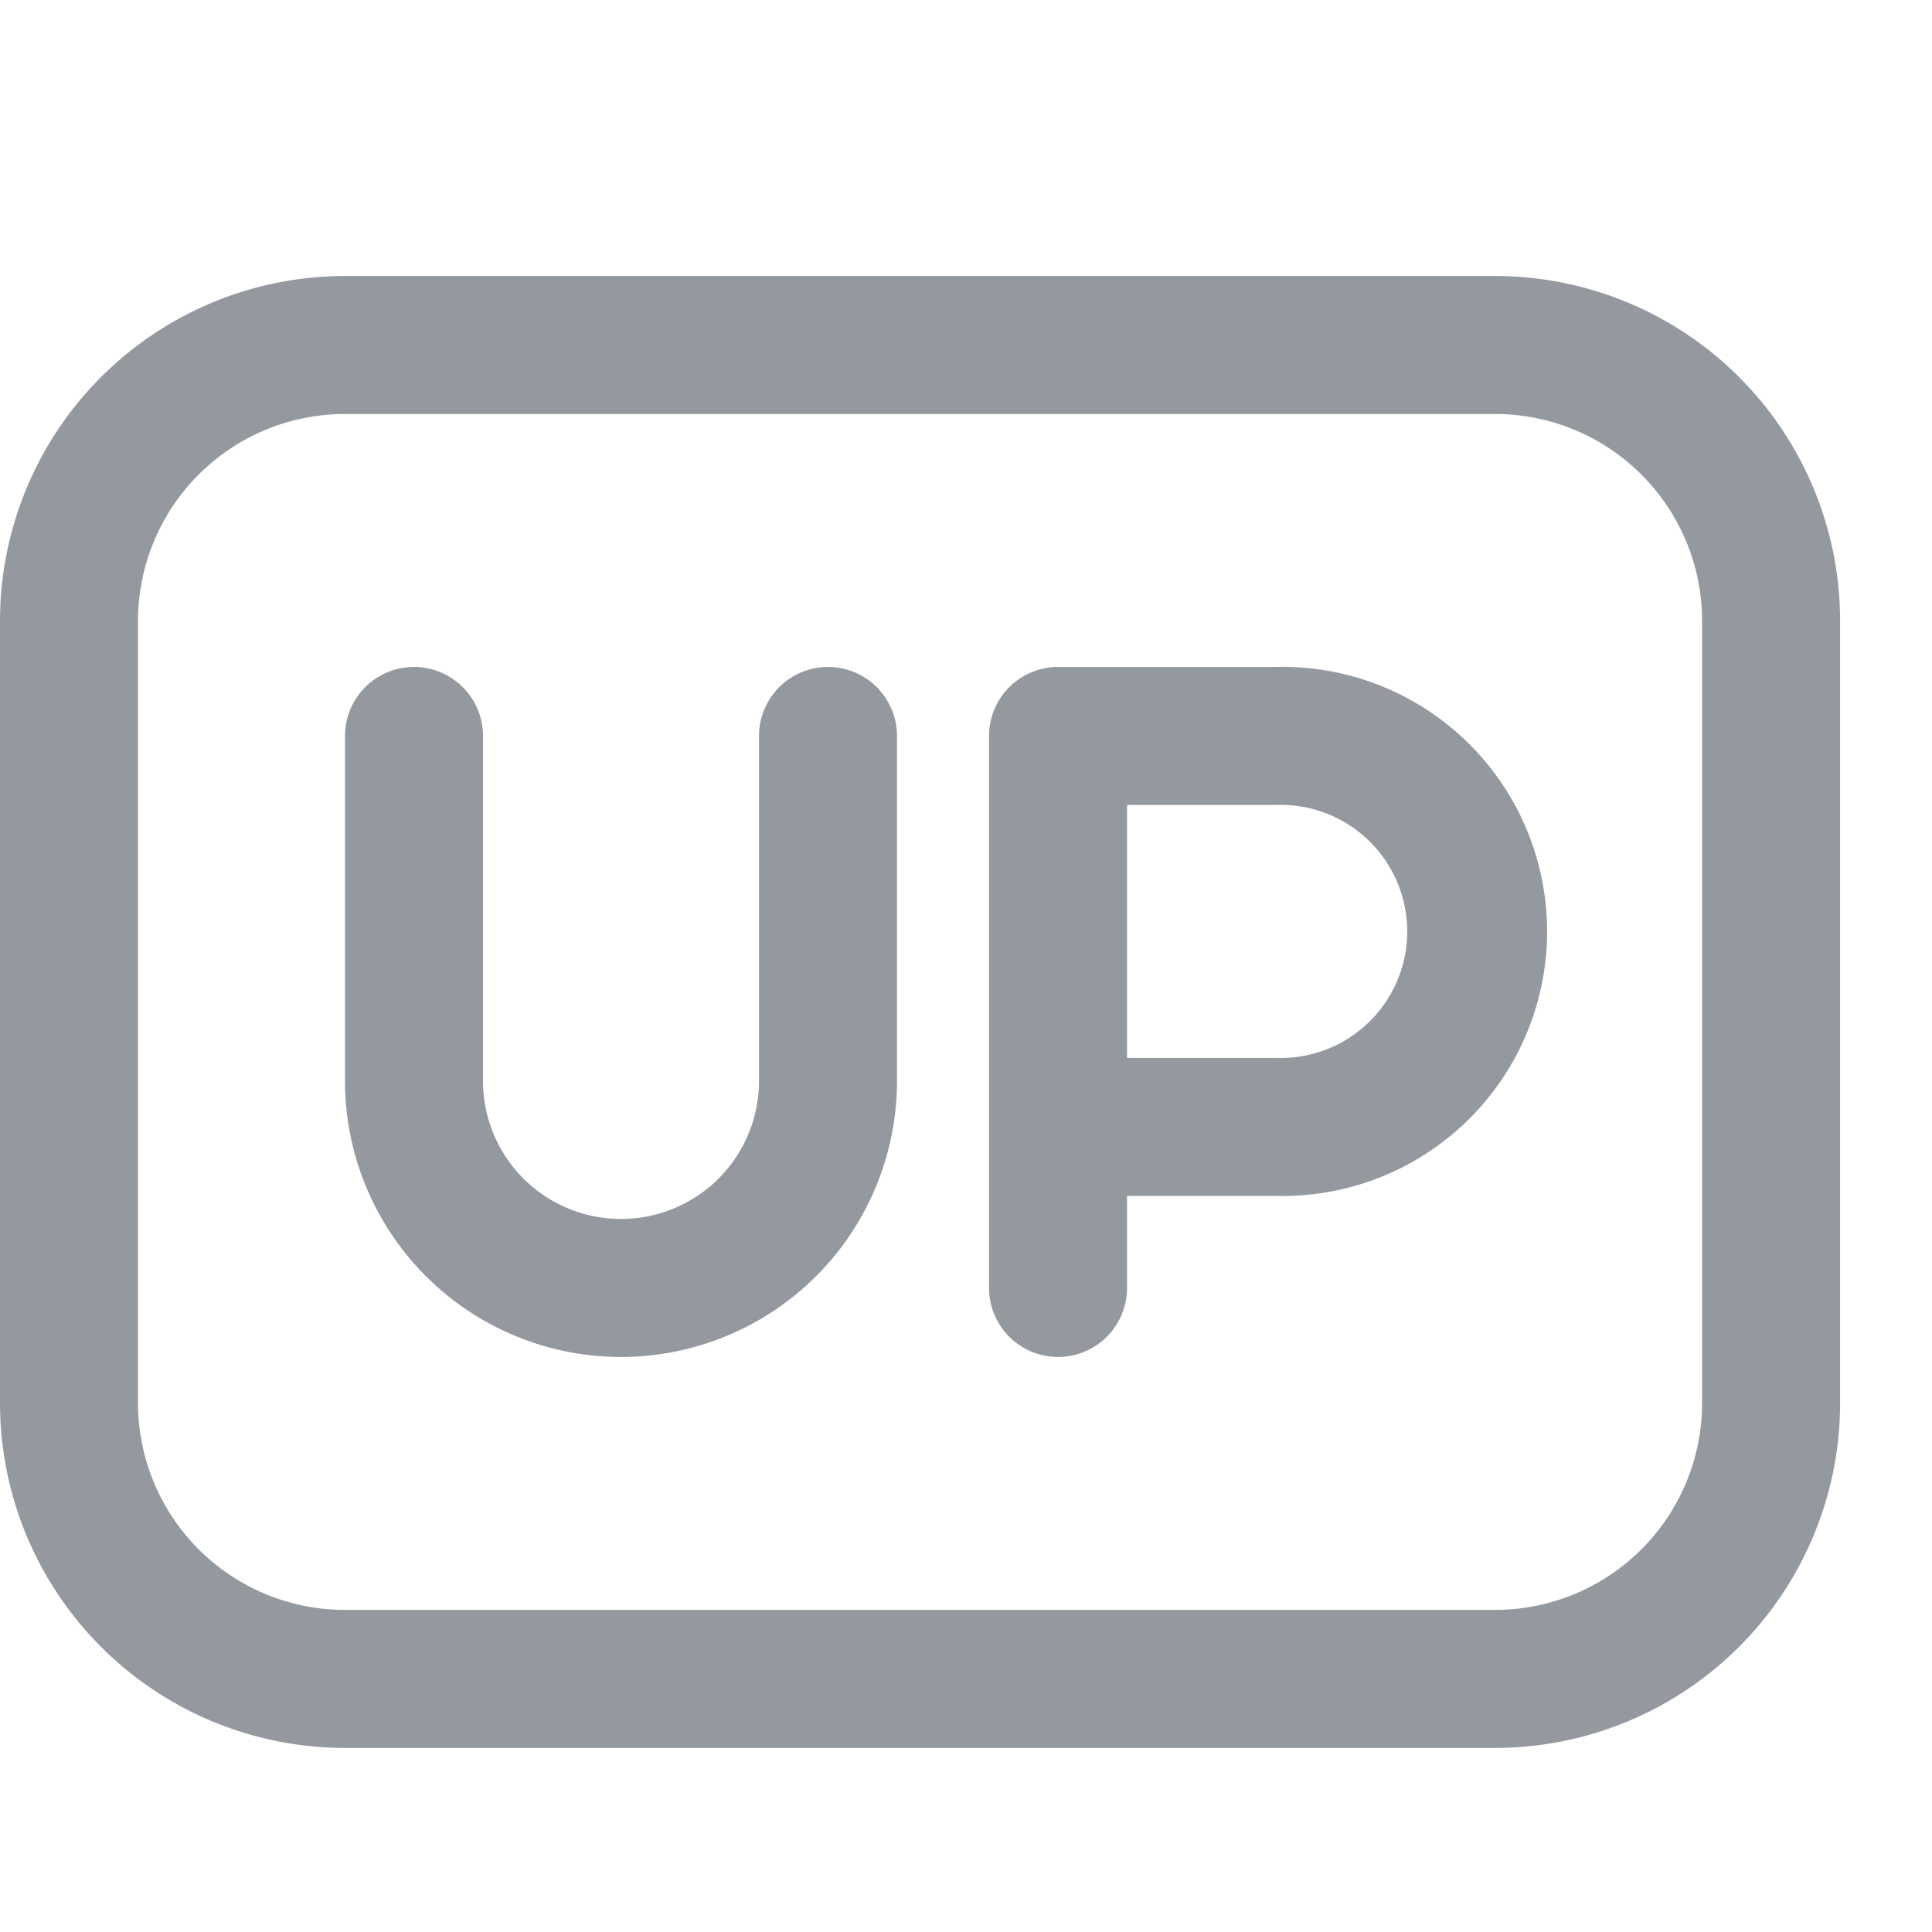 <svg xmlns="http://www.w3.org/2000/svg" xmlns:xlink="http://www.w3.org/1999/xlink" viewBox="0 0 14 10" width="24"
  height="24" class="login-tip-content-item-icon" fill="currentColor">
  <path fill-rule="evenodd" clip-rule="evenodd"
    d="M0 2.5A2.5 2.5 0 0 1 2.5 0h8.334a2.5 2.5 0 0 1 2.5 2.5v5.666a2.5 2.5 0 0 1-2.5 2.5H2.5a2.5 2.5 0 0 1-2.5-2.5ZM2.5 1A1.5 1.5 0 0 0 1 2.5v5.666a1.5 1.5 0 0 0 1.5 1.5h8.334a1.5 1.5 0 0 0 1.5-1.5V2.5a1.5 1.5 0 0 0-1.5-1.5zM3 2.833a.5.5 0 0 1 .5.5v2.5a1 1 0 1 0 2 0v-2.5a.5.5 0 0 1 1 0v2.5a2 2 0 0 1-4 0v-2.5a.5.5 0 0 1 .5-.5Zm4.667 0a.5.5 0 0 0-.5.5v4a.5.5 0 1 0 1 0v-.667H9.25a1.917 1.917 0 1 0 0-3.833zM9.25 5.666H8.167V3.833H9.25a.917.917 0 1 1 0 1.833z"
    fill="#9499A0" id="path48">
  </path>
</svg>